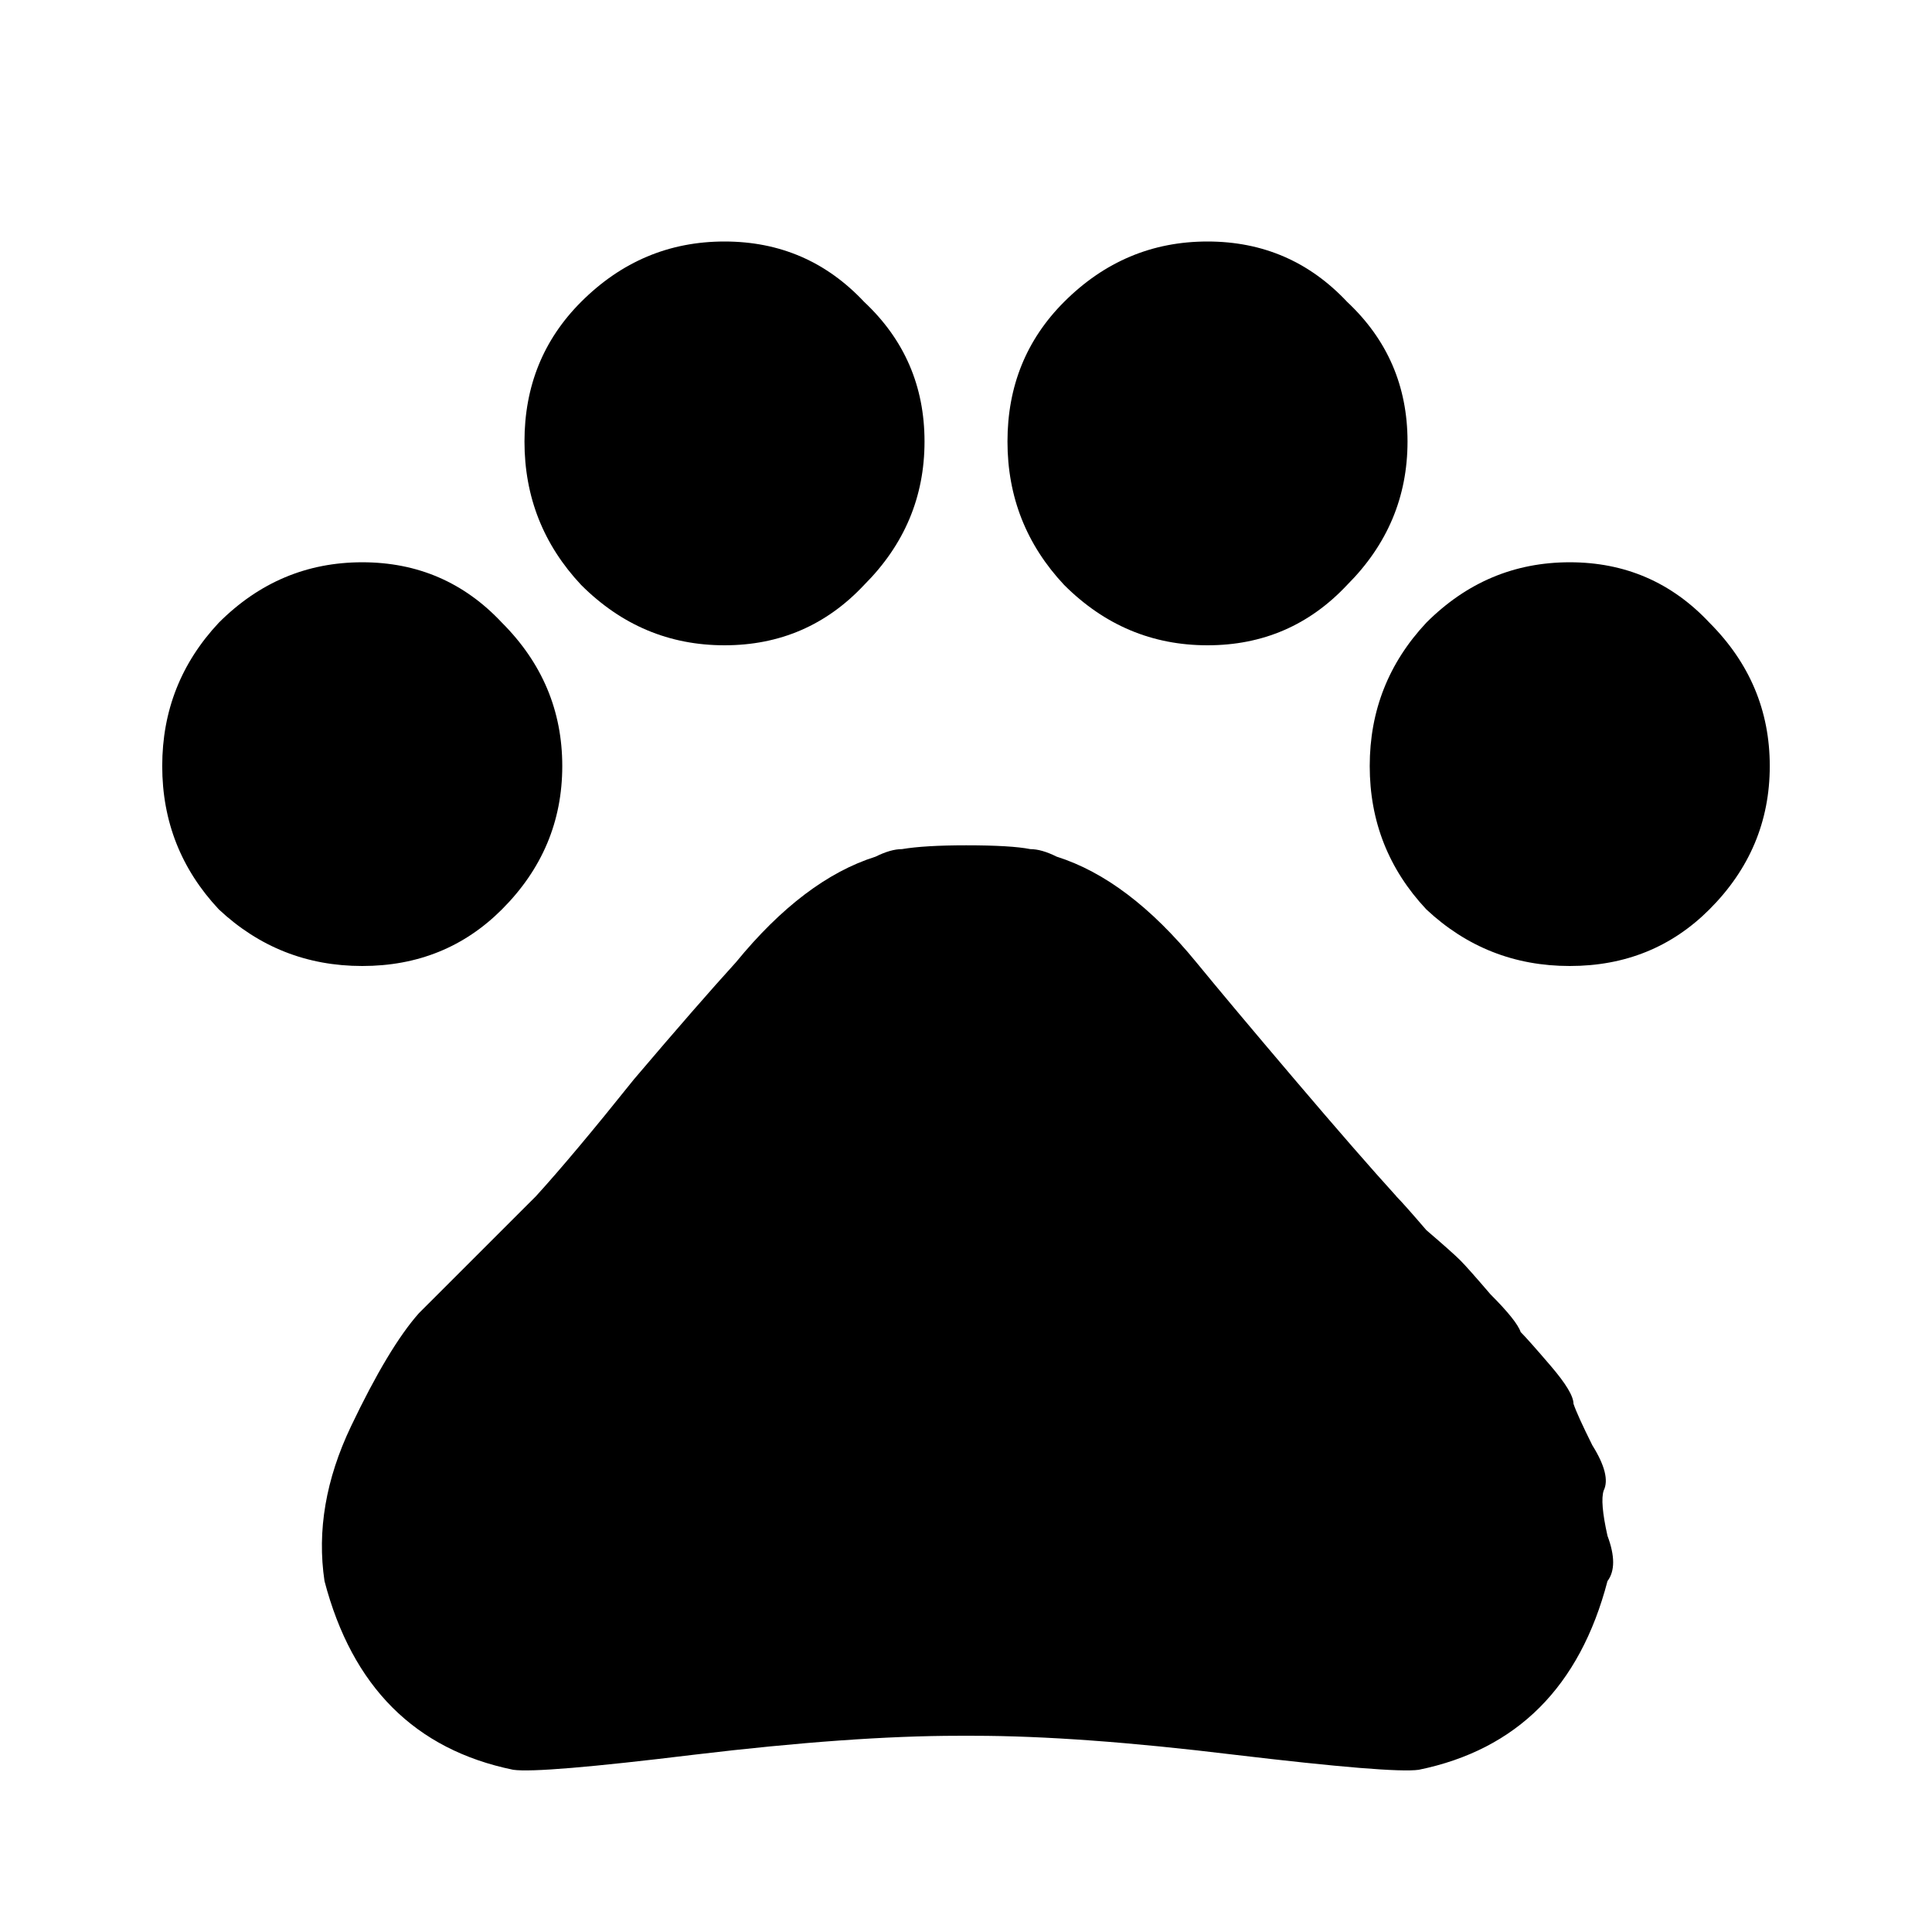 <!-- Generated by IcoMoon.io -->
<svg version="1.1" xmlns="http://www.w3.org/2000/svg" width="32" height="32" viewBox="0 0 32 32">
<title>pets</title>
<path d="M23.125 19.813c0.083 0.083 0.25 0.271 0.5 0.562 0.292 0.25 0.479 0.417 0.562 0.5s0.25 0.271 0.5 0.563c0.292 0.292 0.458 0.5 0.5 0.625 0.083 0.083 0.25 0.271 0.5 0.563s0.375 0.5 0.375 0.625c0.042 0.125 0.146 0.354 0.312 0.687 0.208 0.333 0.271 0.583 0.188 0.75-0.042 0.125-0.021 0.375 0.063 0.75 0.125 0.333 0.125 0.583 0 0.75-0.458 1.75-1.5 2.792-3.125 3.125-0.292 0.042-1.313-0.042-3.063-0.25-1.708-0.208-3.146-0.313-4.312-0.313h-0.25c-1.167 0-2.625 0.104-4.375 0.313-1.708 0.208-2.708 0.292-3 0.25-1.625-0.333-2.667-1.375-3.125-3.125-0.125-0.833 0.021-1.687 0.438-2.562s0.792-1.5 1.125-1.875c0.375-0.375 1.021-1.021 1.938-1.937 0.417-0.458 0.958-1.104 1.625-1.938 0.708-0.833 1.271-1.479 1.688-1.937 0.75-0.917 1.521-1.5 2.313-1.75 0.167-0.083 0.313-0.125 0.437-0.125 0.25-0.042 0.604-0.063 1.063-0.063 0.5 0 0.854 0.021 1.063 0.063 0.125 0 0.271 0.042 0.437 0.125 0.792 0.25 1.563 0.833 2.313 1.75 0.375 0.458 0.917 1.104 1.625 1.937s1.271 1.479 1.688 1.938zM23.625 15.063c-0.625-0.667-0.938-1.458-0.938-2.375s0.313-1.708 0.938-2.375c0.667-0.667 1.458-1 2.375-1s1.687 0.333 2.313 1c0.667 0.667 1 1.458 1 2.375s-0.333 1.708-1 2.375c-0.625 0.625-1.396 0.937-2.313 0.937s-1.708-0.313-2.375-0.937zM17.625 9.688c-0.625-0.667-0.938-1.458-0.938-2.375s0.313-1.688 0.938-2.313c0.667-0.667 1.458-1 2.375-1s1.687 0.333 2.313 1c0.667 0.625 1 1.396 1 2.313s-0.333 1.708-1 2.375c-0.625 0.667-1.396 1-2.313 1s-1.708-0.333-2.375-1zM9.625 9.688c-0.625-0.667-0.938-1.458-0.938-2.375s0.313-1.688 0.938-2.313c0.667-0.667 1.458-1 2.375-1s1.687 0.333 2.313 1c0.667 0.625 1 1.396 1 2.313s-0.333 1.708-1 2.375c-0.625 0.667-1.396 1-2.313 1s-1.708-0.333-2.375-1zM3.625 15.063c-0.625-0.667-0.938-1.458-0.938-2.375s0.313-1.708 0.938-2.375c0.667-0.667 1.458-1 2.375-1s1.688 0.333 2.313 1c0.667 0.667 1 1.458 1 2.375s-0.333 1.708-1 2.375c-0.625 0.625-1.396 0.937-2.313 0.937s-1.708-0.313-2.375-0.937z"></path>
</svg>
